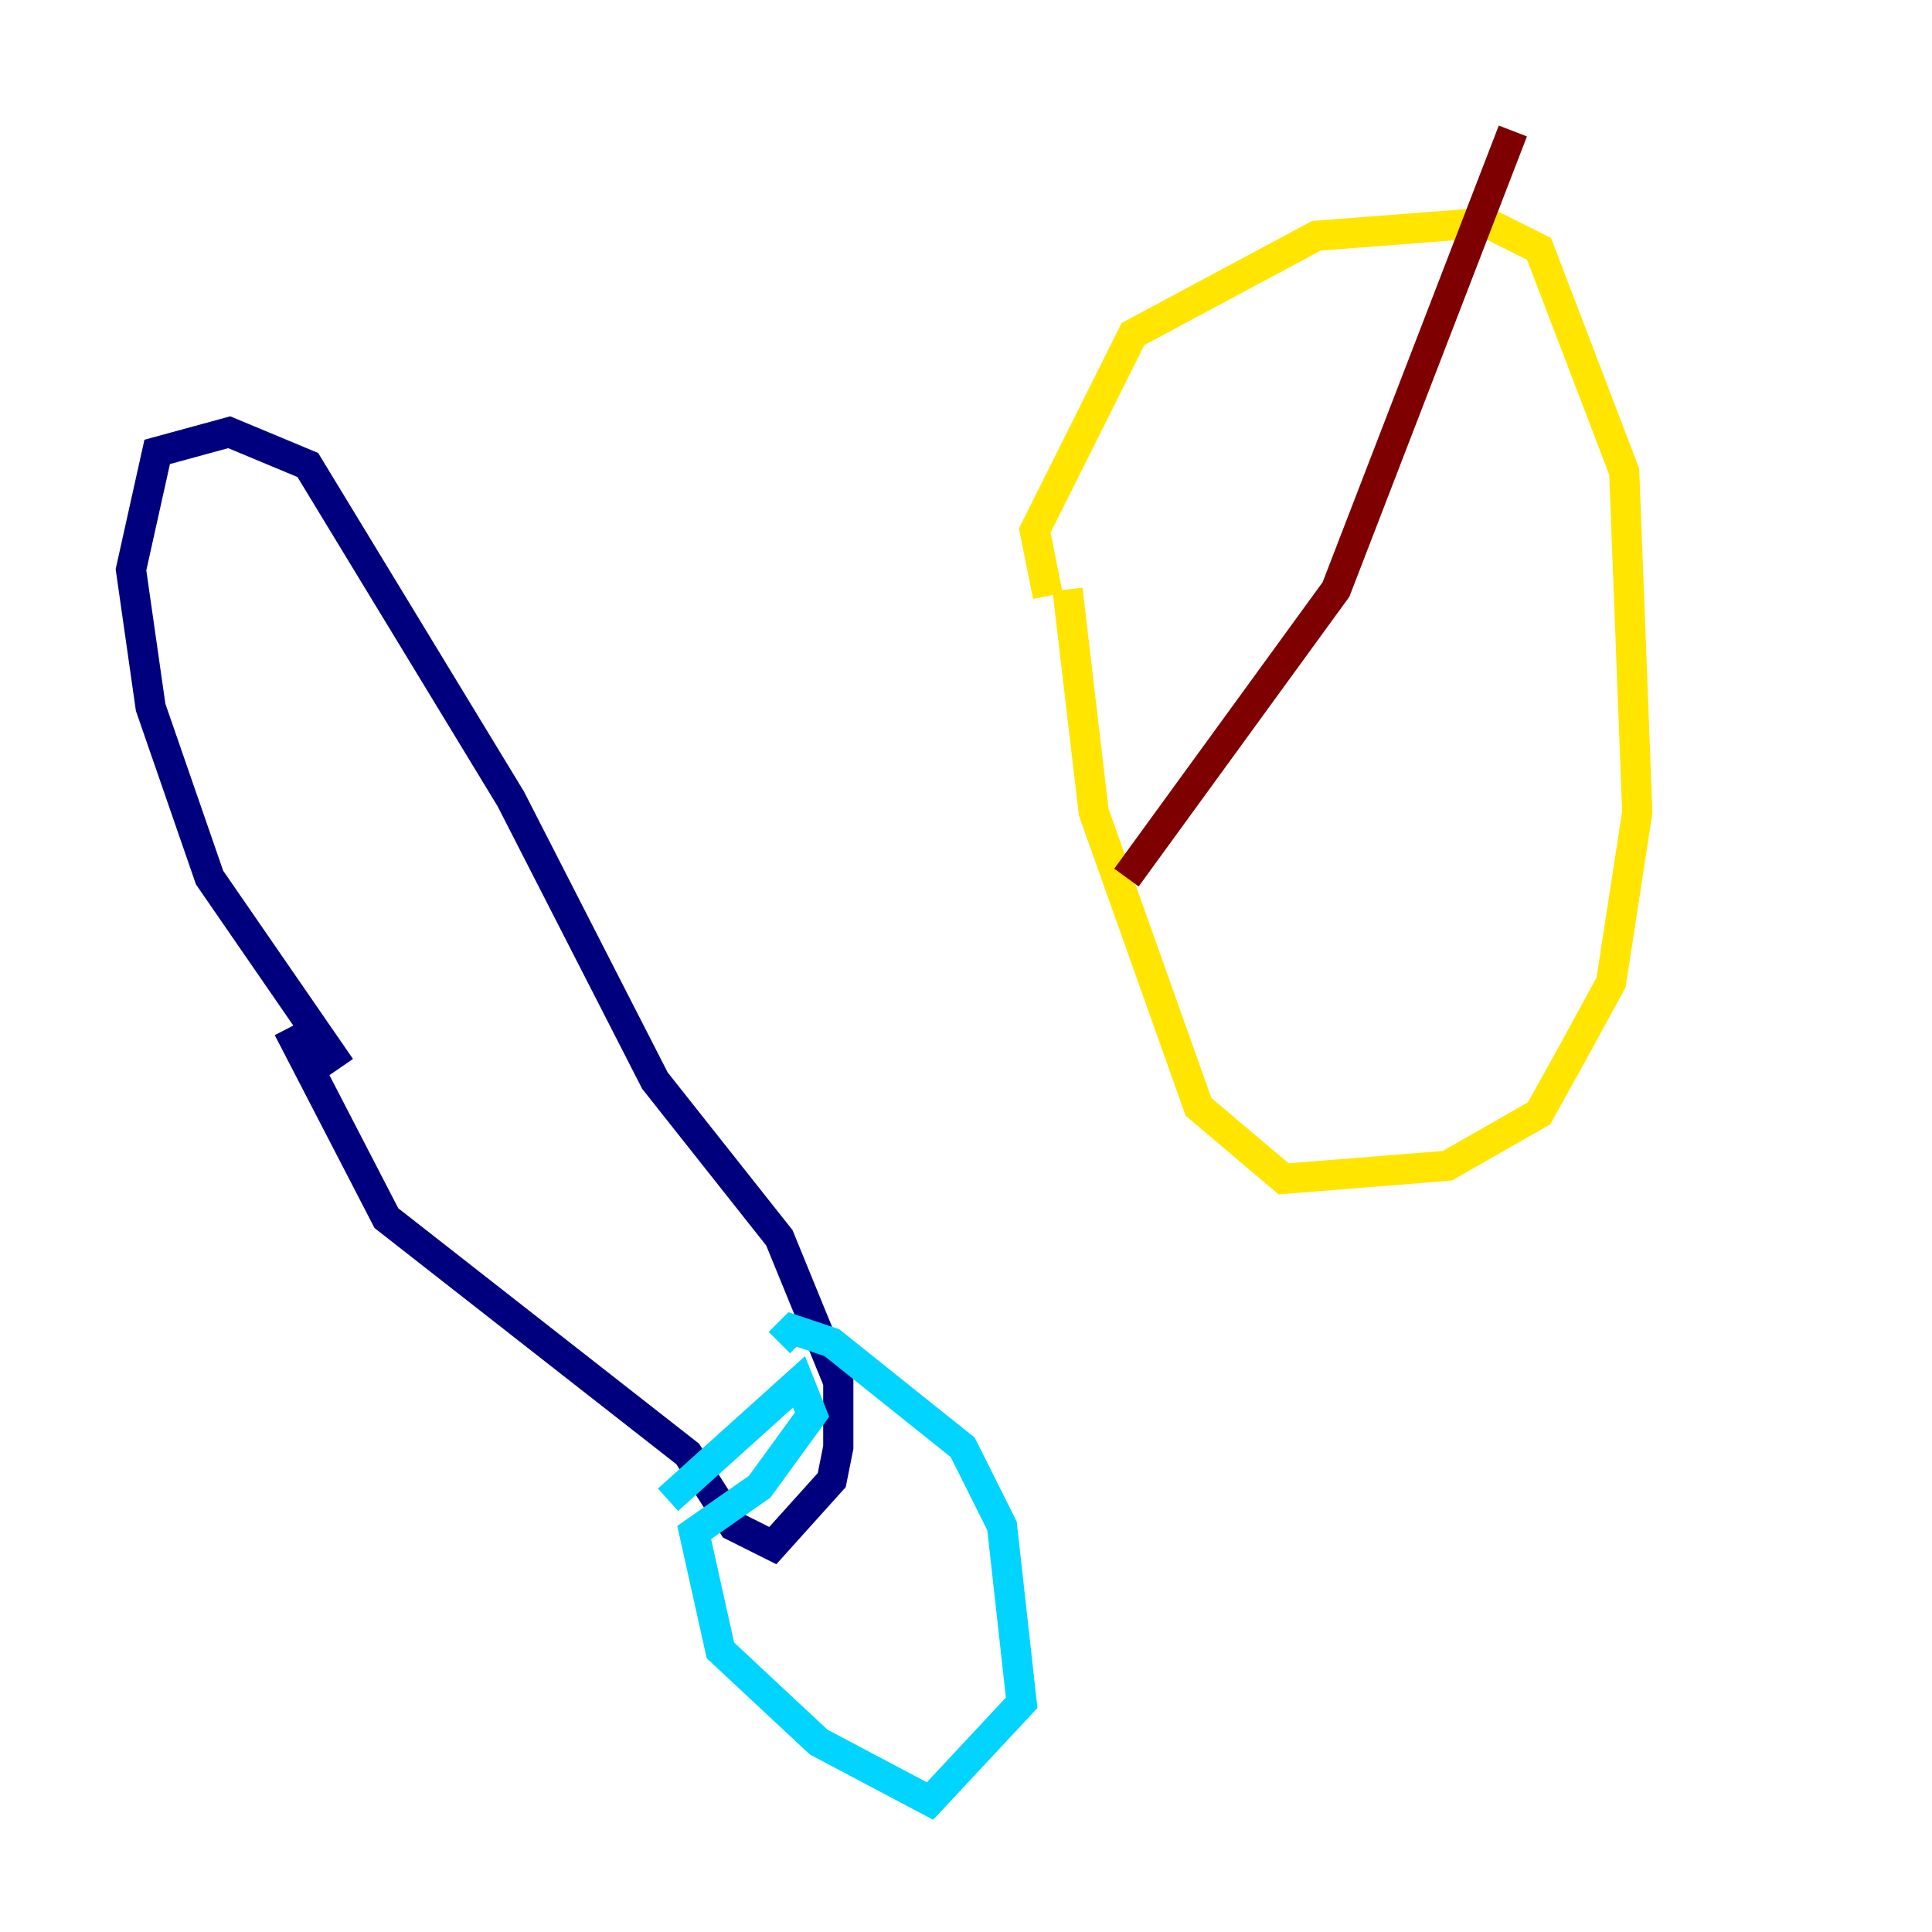 <?xml version="1.0" encoding="utf-8" ?>
<svg baseProfile="tiny" height="128" version="1.2" viewBox="0,0,128,128" width="128" xmlns="http://www.w3.org/2000/svg" xmlns:ev="http://www.w3.org/2001/xml-events" xmlns:xlink="http://www.w3.org/1999/xlink"><defs /><polyline fill="none" points="22.563,70.725 13.885,58.142 9.98,46.861 8.678,37.749 10.414,29.939 15.186,28.637 20.393,30.807 33.844,52.936 43.39,71.593 51.634,82.007 55.539,91.552 55.539,95.891 55.105,98.061 51.2,102.4 48.597,101.098 45.559,96.325 25.6,80.705 19.091,68.122" stroke="#00007f" stroke-width="2" /><polyline fill="none" points="44.258,99.363 52.936,91.552 53.803,93.722 50.332,98.495 45.993,101.532 47.729,109.342 54.237,115.417 61.614,119.322 67.688,112.814 66.386,101.098 63.783,95.891 55.105,88.949 52.502,88.081 51.634,88.949" stroke="#00d4ff" stroke-width="2" /><polyline fill="none" points="70.725,39.051 72.461,53.803 79.403,73.329 85.044,78.102 95.891,77.234 101.966,73.763 104.136,69.858 106.739,65.085 108.475,53.803 107.607,31.241 101.966,16.488 98.495,14.752 87.214,15.62 75.064,22.129 68.556,35.146 69.424,39.485" stroke="#ffe500" stroke-width="2" /><polyline fill="none" points="74.63,58.142 88.515,39.051 100.231,8.678" stroke="#7f0000" stroke-width="2" /></svg>